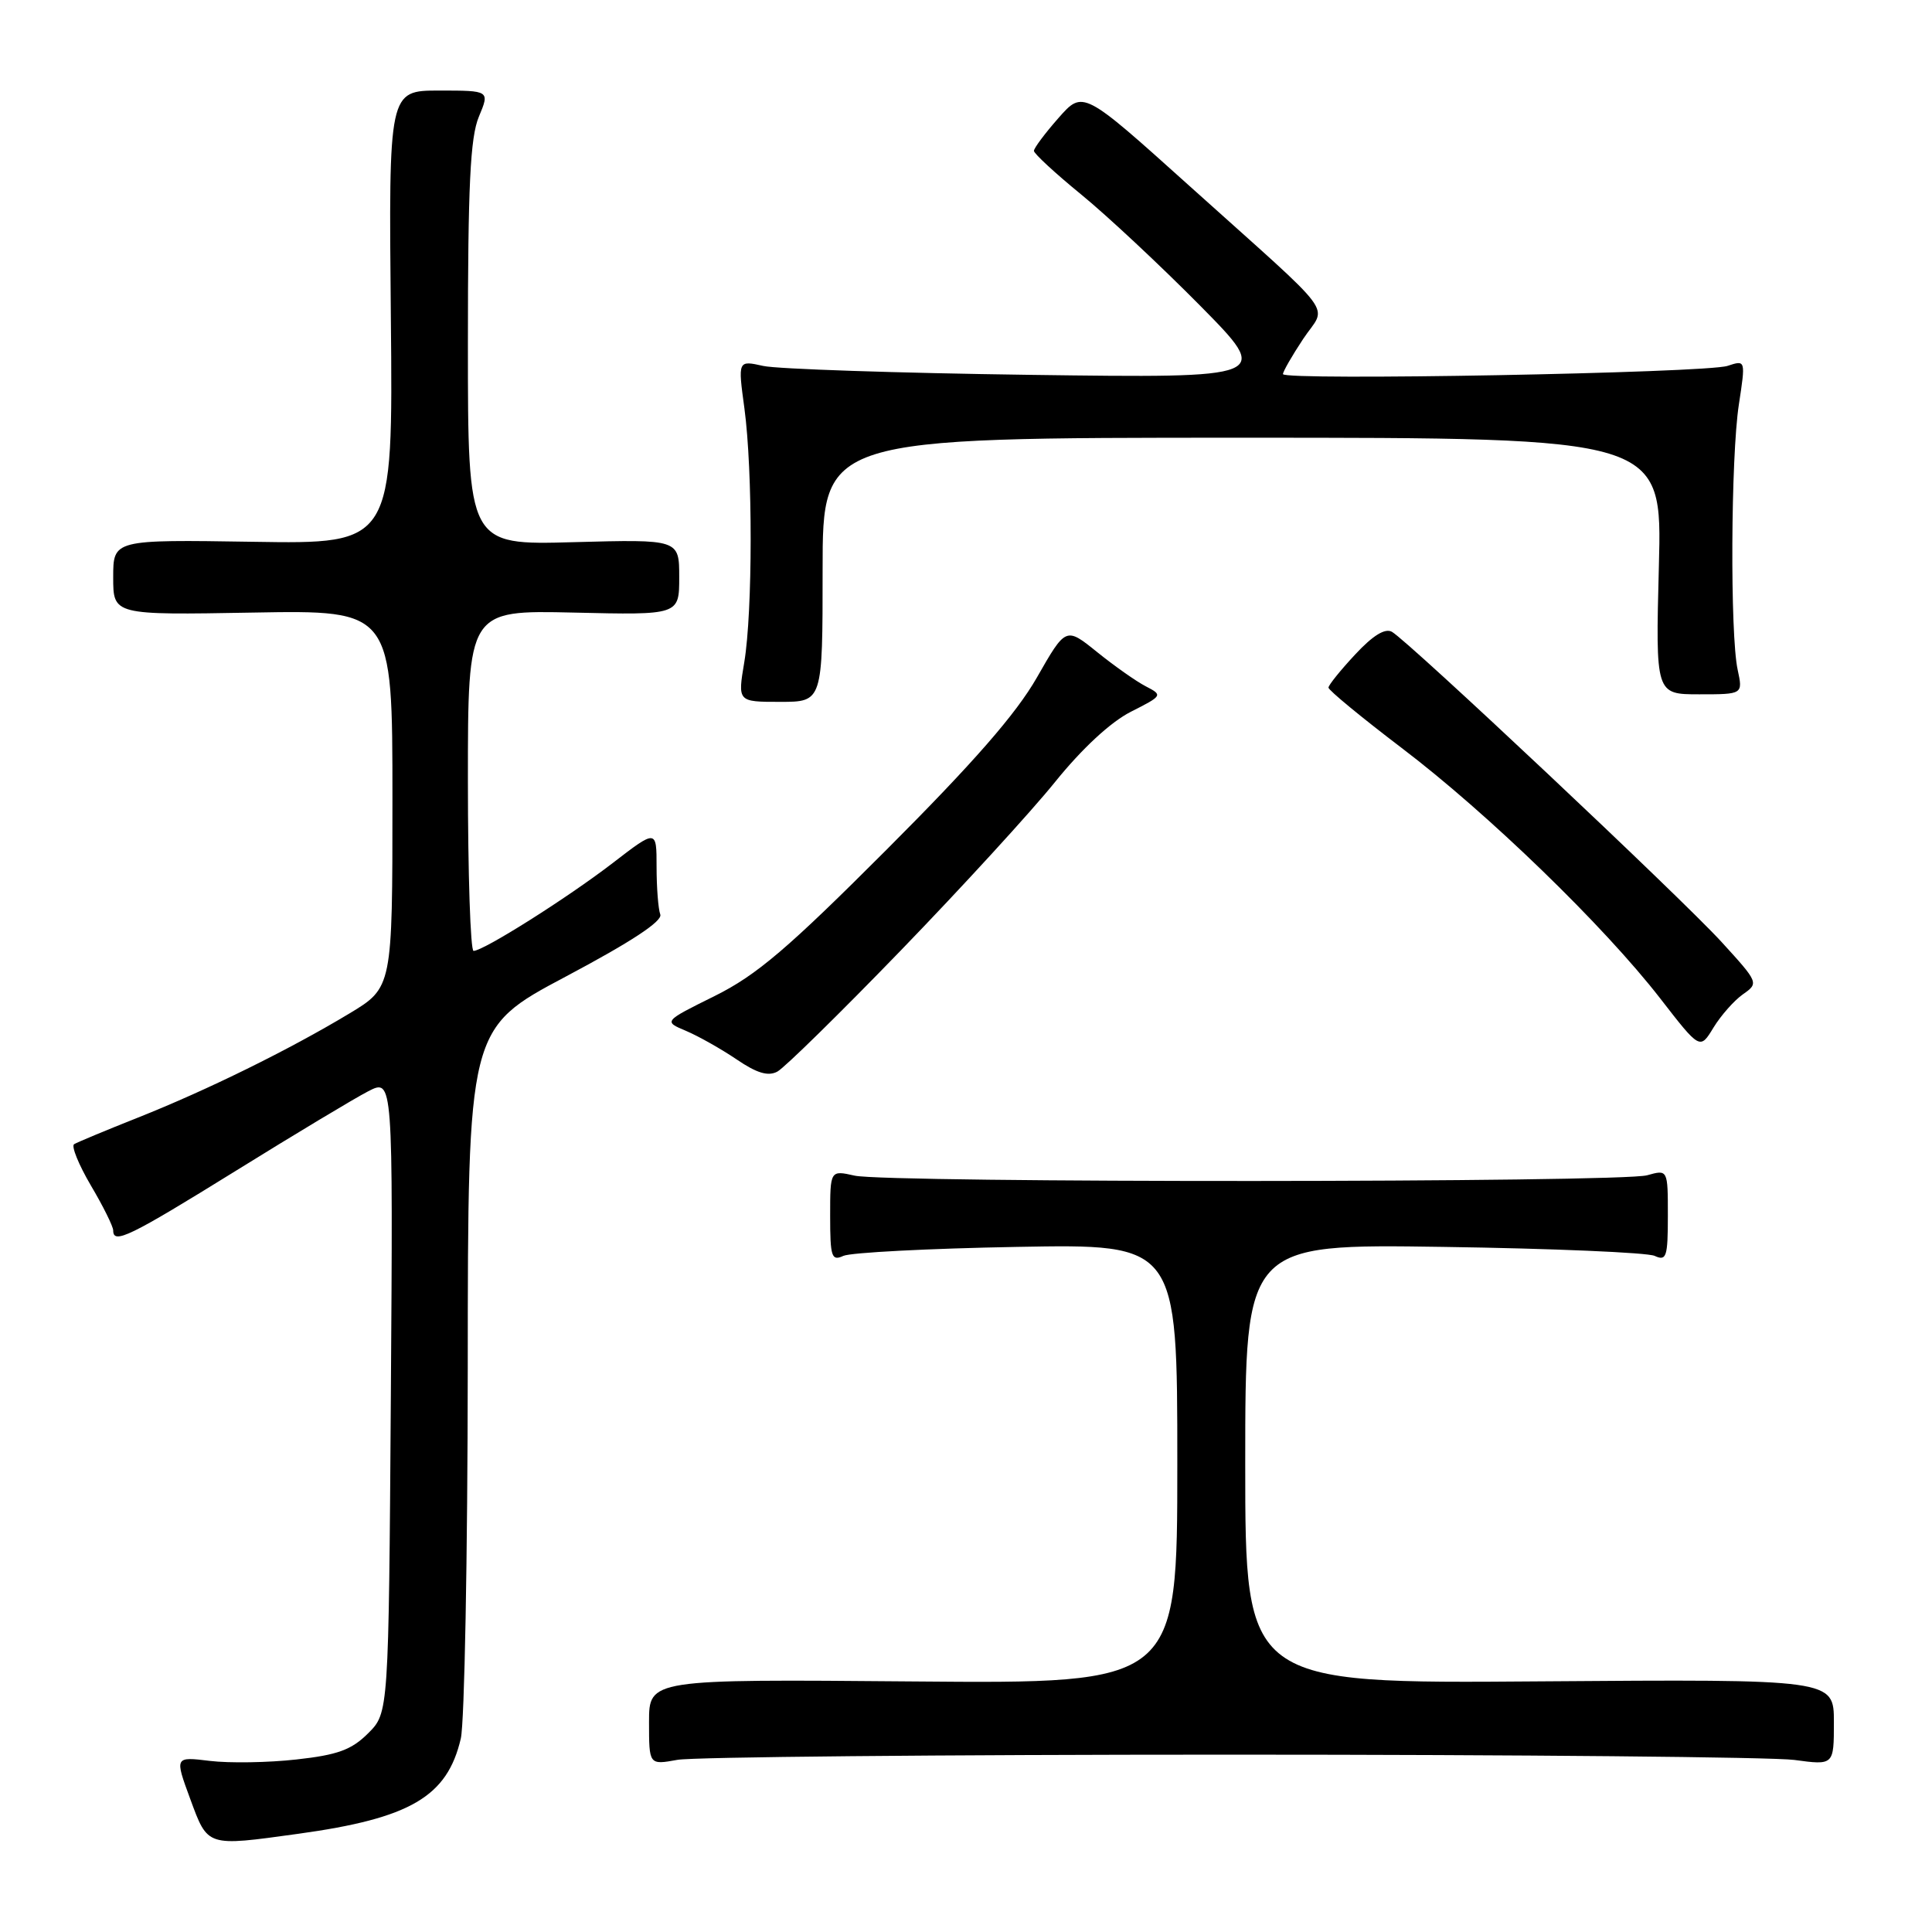 <?xml version="1.0" encoding="UTF-8" standalone="no"?>
<!DOCTYPE svg PUBLIC "-//W3C//DTD SVG 1.1//EN" "http://www.w3.org/Graphics/SVG/1.1/DTD/svg11.dtd" >
<svg xmlns="http://www.w3.org/2000/svg" xmlns:xlink="http://www.w3.org/1999/xlink" version="1.1" viewBox="0 0 256 256">
 <g >
 <path fill="currentColor"
d=" M 39.50 242.99 C 54.38 240.94 59.27 238.07 61.06 230.36 C 61.55 228.24 61.96 206.20 61.98 181.39 C 62.00 136.28 62.00 136.28 74.99 129.39 C 83.64 124.80 87.82 122.05 87.49 121.17 C 87.22 120.44 87.00 117.60 87.00 114.86 C 87.00 109.88 87.00 109.88 81.17 114.37 C 75.15 119.00 64.07 125.99 62.75 126.00 C 62.34 126.00 62.00 115.84 62.00 103.42 C 62.00 80.85 62.00 80.85 76.00 81.17 C 90.00 81.50 90.00 81.50 90.00 76.48 C 90.00 71.46 90.00 71.46 76.00 71.84 C 62.00 72.23 62.00 72.23 62.00 45.58 C 62.00 24.58 62.31 18.20 63.45 15.47 C 64.90 12.00 64.90 12.00 58.20 12.00 C 51.50 12.00 51.50 12.00 51.79 42.04 C 52.08 72.09 52.08 72.09 33.54 71.79 C 15.00 71.50 15.00 71.50 15.00 76.50 C 15.00 81.50 15.00 81.50 33.50 81.17 C 52.00 80.84 52.00 80.84 52.00 105.85 C 52.00 130.86 52.00 130.86 46.25 134.32 C 38.29 139.11 27.48 144.43 18.30 148.08 C 14.04 149.77 10.23 151.36 9.82 151.61 C 9.42 151.86 10.42 154.32 12.04 157.08 C 13.67 159.83 15.00 162.52 15.00 163.04 C 15.00 164.92 17.14 163.88 31.23 155.15 C 39.08 150.28 46.98 145.53 48.79 144.60 C 52.08 142.91 52.08 142.91 51.79 184.93 C 51.50 226.96 51.50 226.96 48.78 229.67 C 46.59 231.86 44.74 232.54 39.28 233.14 C 35.55 233.56 30.39 233.64 27.82 233.33 C 23.14 232.76 23.14 232.76 25.21 238.38 C 27.56 244.75 27.33 244.67 39.50 242.99 Z  M 163.00 232.50 C 201.23 232.50 234.86 232.82 237.75 233.20 C 243.00 233.91 243.00 233.91 243.00 228.20 C 243.00 222.50 243.00 222.50 204.00 222.79 C 165.00 223.09 165.00 223.09 165.00 193.96 C 165.00 164.83 165.00 164.83 191.25 165.22 C 205.69 165.43 218.29 165.97 219.25 166.41 C 220.81 167.13 221.00 166.56 221.00 161.09 C 221.00 154.96 221.00 154.96 218.25 155.73 C 214.76 156.71 117.61 156.75 113.25 155.78 C 110.00 155.05 110.00 155.05 110.00 161.13 C 110.00 166.56 110.19 167.13 111.75 166.41 C 112.71 165.97 123.06 165.43 134.75 165.22 C 156.00 164.83 156.00 164.83 156.00 193.96 C 156.00 223.10 156.00 223.10 121.00 222.80 C 86.00 222.50 86.00 222.50 86.00 228.19 C 86.00 233.87 86.00 233.87 89.75 233.19 C 91.81 232.81 124.77 232.50 163.00 232.50 Z  M 119.38 125.92 C 127.45 117.58 136.63 107.55 139.79 103.63 C 143.37 99.19 147.16 95.68 149.83 94.32 C 154.06 92.18 154.10 92.12 151.82 90.94 C 150.54 90.28 147.64 88.23 145.37 86.40 C 141.23 83.06 141.23 83.06 137.39 89.78 C 134.64 94.59 129.00 101.05 117.52 112.54 C 104.38 125.70 100.28 129.20 94.71 131.97 C 87.91 135.34 87.91 135.34 90.91 136.60 C 92.56 137.30 95.57 139.00 97.61 140.38 C 100.28 142.20 101.79 142.65 103.01 141.99 C 103.94 141.49 111.31 134.26 119.38 125.92 Z  M 230.96 131.74 C 233.06 130.27 233.03 130.20 228.10 124.80 C 222.70 118.90 186.67 85.00 184.44 83.72 C 183.53 83.20 181.91 84.20 179.57 86.72 C 177.63 88.80 176.04 90.77 176.03 91.11 C 176.01 91.44 180.38 95.04 185.73 99.11 C 197.14 107.77 212.52 122.67 219.99 132.30 C 225.26 139.10 225.26 139.10 227.04 136.17 C 228.03 134.55 229.79 132.56 230.96 131.74 Z  M 109.00 75.50 C 109.00 58.00 109.00 58.00 164.63 58.00 C 220.26 58.00 220.26 58.00 219.81 75.00 C 219.37 92.00 219.37 92.00 225.16 92.00 C 230.95 92.00 230.95 92.00 230.25 88.75 C 229.23 84.07 229.34 60.54 230.41 53.59 C 231.31 47.69 231.31 47.69 228.91 48.48 C 226.05 49.43 170.00 50.46 170.00 49.57 C 170.00 49.23 171.20 47.14 172.67 44.92 C 175.82 40.16 177.71 42.71 157.50 24.54 C 143.50 11.95 143.50 11.95 140.25 15.64 C 138.46 17.67 137.00 19.63 137.00 19.99 C 137.00 20.35 139.81 22.95 143.25 25.76 C 146.69 28.57 153.78 35.20 159.00 40.48 C 168.50 50.10 168.50 50.10 136.50 49.67 C 118.90 49.43 102.99 48.90 101.14 48.49 C 97.77 47.74 97.77 47.74 98.64 54.12 C 99.75 62.36 99.74 81.02 98.62 87.75 C 97.74 93.00 97.74 93.00 103.37 93.00 C 109.00 93.00 109.00 93.00 109.00 75.50 Z "/>
</g>
</svg>